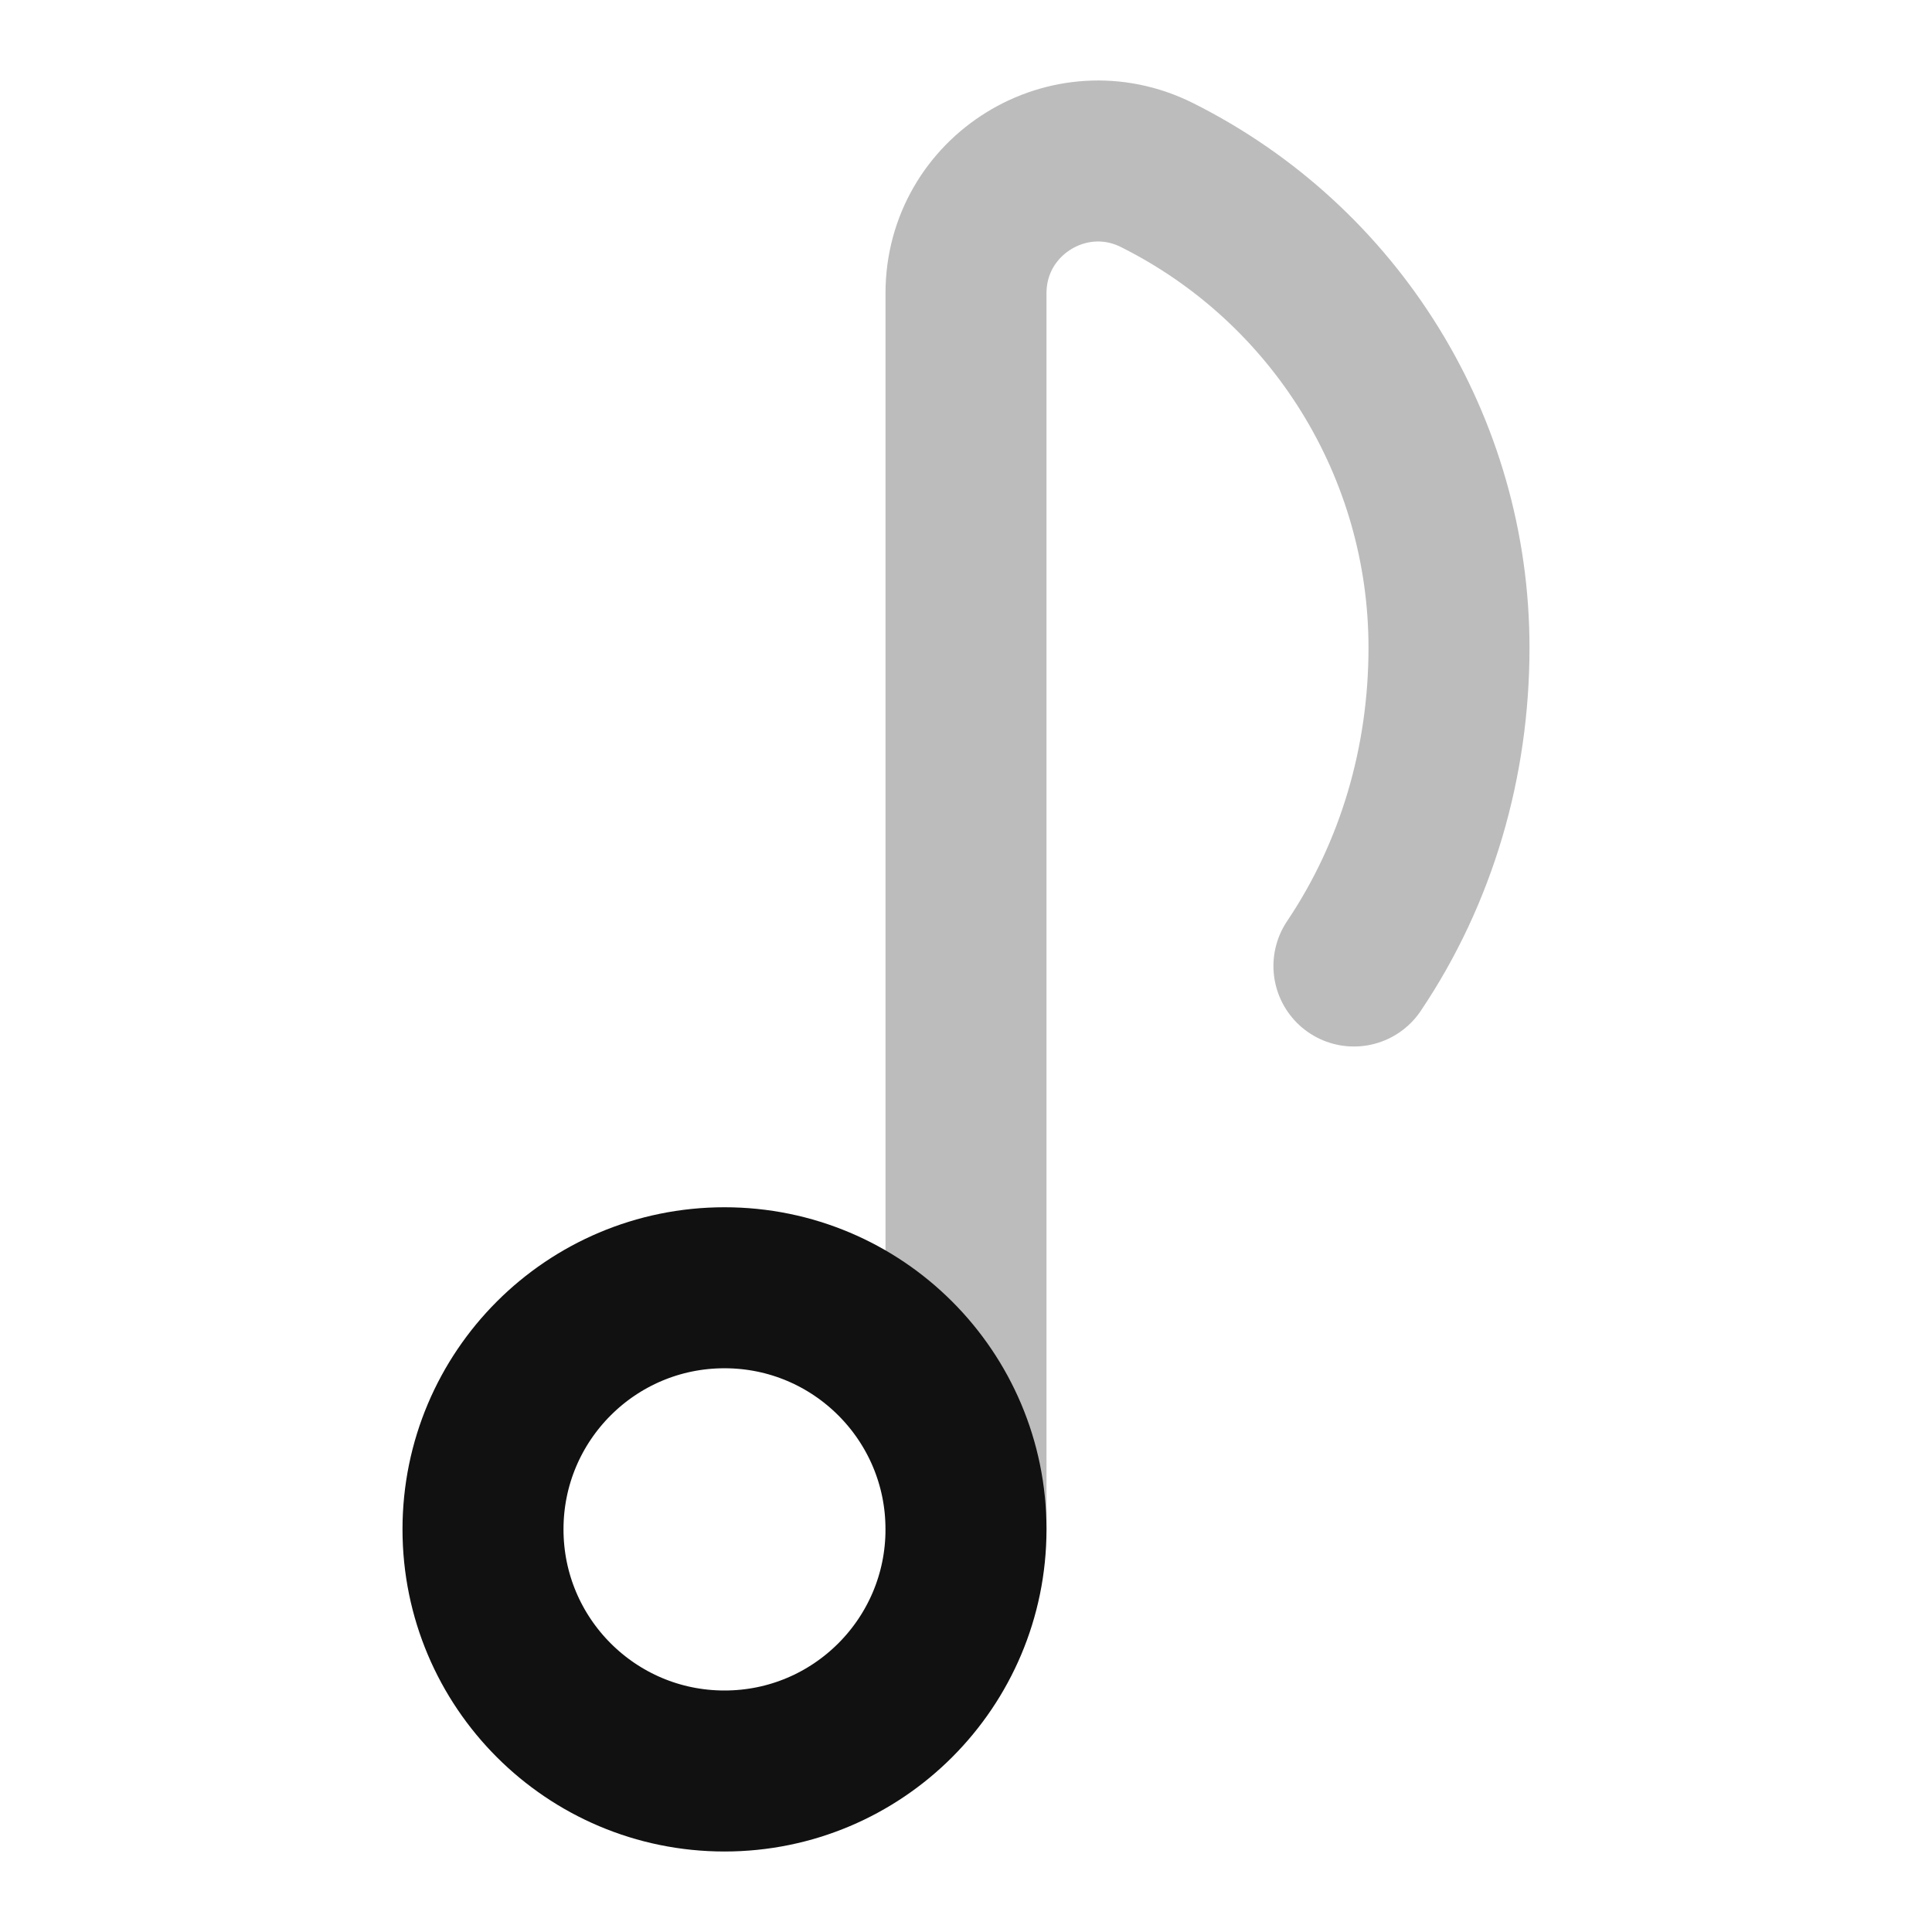 <svg width="24" height="24" viewBox="0 0 24 24" fill="none" xmlns="http://www.w3.org/2000/svg">
<path opacity="0.28" d="M12 18.998V3.643C12 2.423 13.283 1.63 14.373 2.175C16.596 3.287 18 5.56 18 8.046C18 9.464 17.599 10.841 16.819 12" stroke="#111111" stroke-width="2" stroke-linecap="round" stroke-linejoin="round"/>
<path d="M6 18.998C6 17.34 7.343 15.997 9 15.997C10.657 15.997 12 17.34 12 18.998C12 20.656 10.657 22 9 22C7.343 22 6 20.656 6 18.998Z" stroke="#111111" stroke-width="2" stroke-linecap="round" stroke-linejoin="round"/>
</svg>

